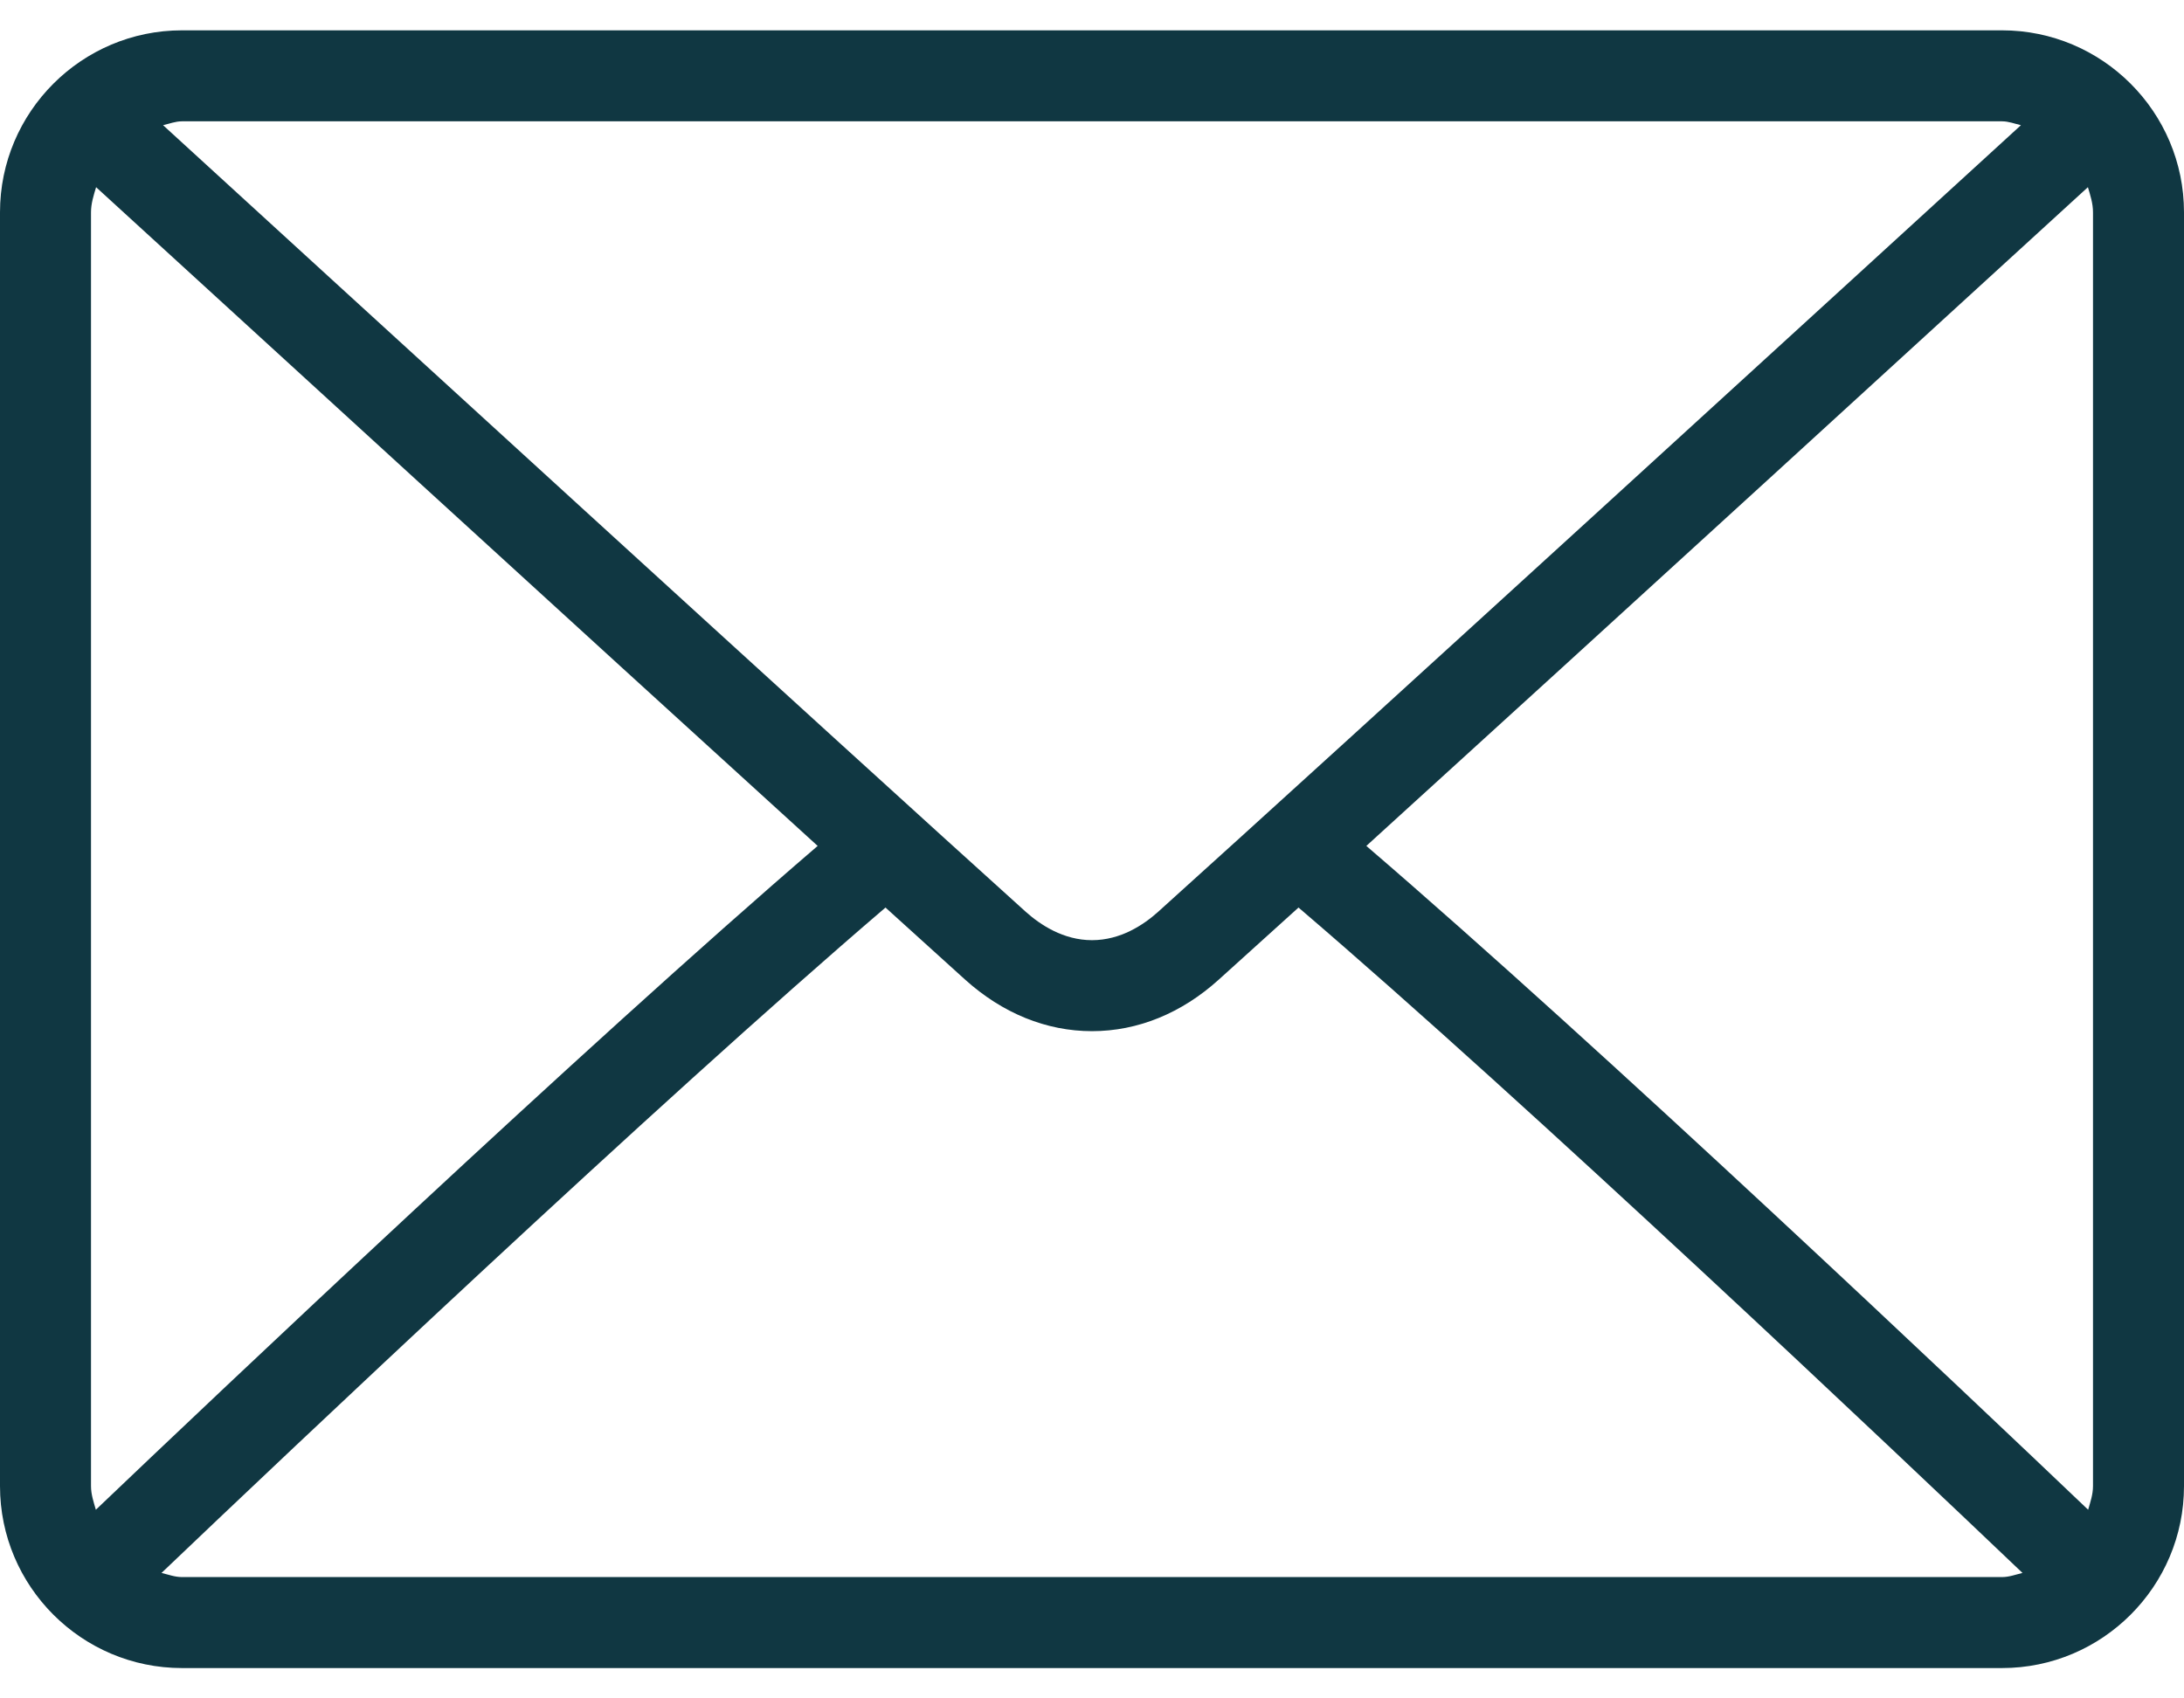 <svg width="18" height="14" viewBox="0 0 18 14" fill="none" xmlns="http://www.w3.org/2000/svg">
<path d="M16.5 0.25H1.5C0.673 0.25 0 0.923 0 1.75V12.25C0 13.077 0.673 13.75 1.5 13.75H16.5C17.327 13.75 18 13.077 18 12.25V1.75C18 0.923 17.327 0.25 16.5 0.25ZM1.5 1H16.5C16.555 1 16.604 1.02 16.656 1.032C15.357 2.22 11.051 6.159 9.544 7.517C9.426 7.623 9.236 7.75 9 7.75C8.764 7.75 8.574 7.623 8.455 7.517C6.949 6.159 2.642 2.22 1.344 1.032C1.396 1.02 1.445 1 1.5 1ZM0.75 12.25V1.75C0.75 1.677 0.772 1.61 0.792 1.543C1.786 2.452 4.79 5.201 6.739 6.973C4.797 8.641 1.791 11.49 0.79 12.445C0.772 12.382 0.75 12.319 0.75 12.25ZM16.5 13H1.5C1.44 13 1.387 12.979 1.331 12.966C2.366 11.979 5.391 9.113 7.298 7.481C7.547 7.707 7.774 7.912 7.953 8.074C8.262 8.353 8.624 8.5 9 8.5C9.376 8.5 9.738 8.353 10.046 8.074C10.225 7.913 10.453 7.707 10.702 7.481C12.61 9.113 15.633 11.979 16.669 12.966C16.613 12.979 16.56 13 16.5 13ZM17.25 12.25C17.25 12.319 17.228 12.382 17.21 12.445C16.208 11.49 13.203 8.641 11.261 6.973C13.21 5.201 16.214 2.453 17.208 1.543C17.228 1.61 17.25 1.677 17.25 1.75V12.25Z" fill="#103742"/>
</svg>

